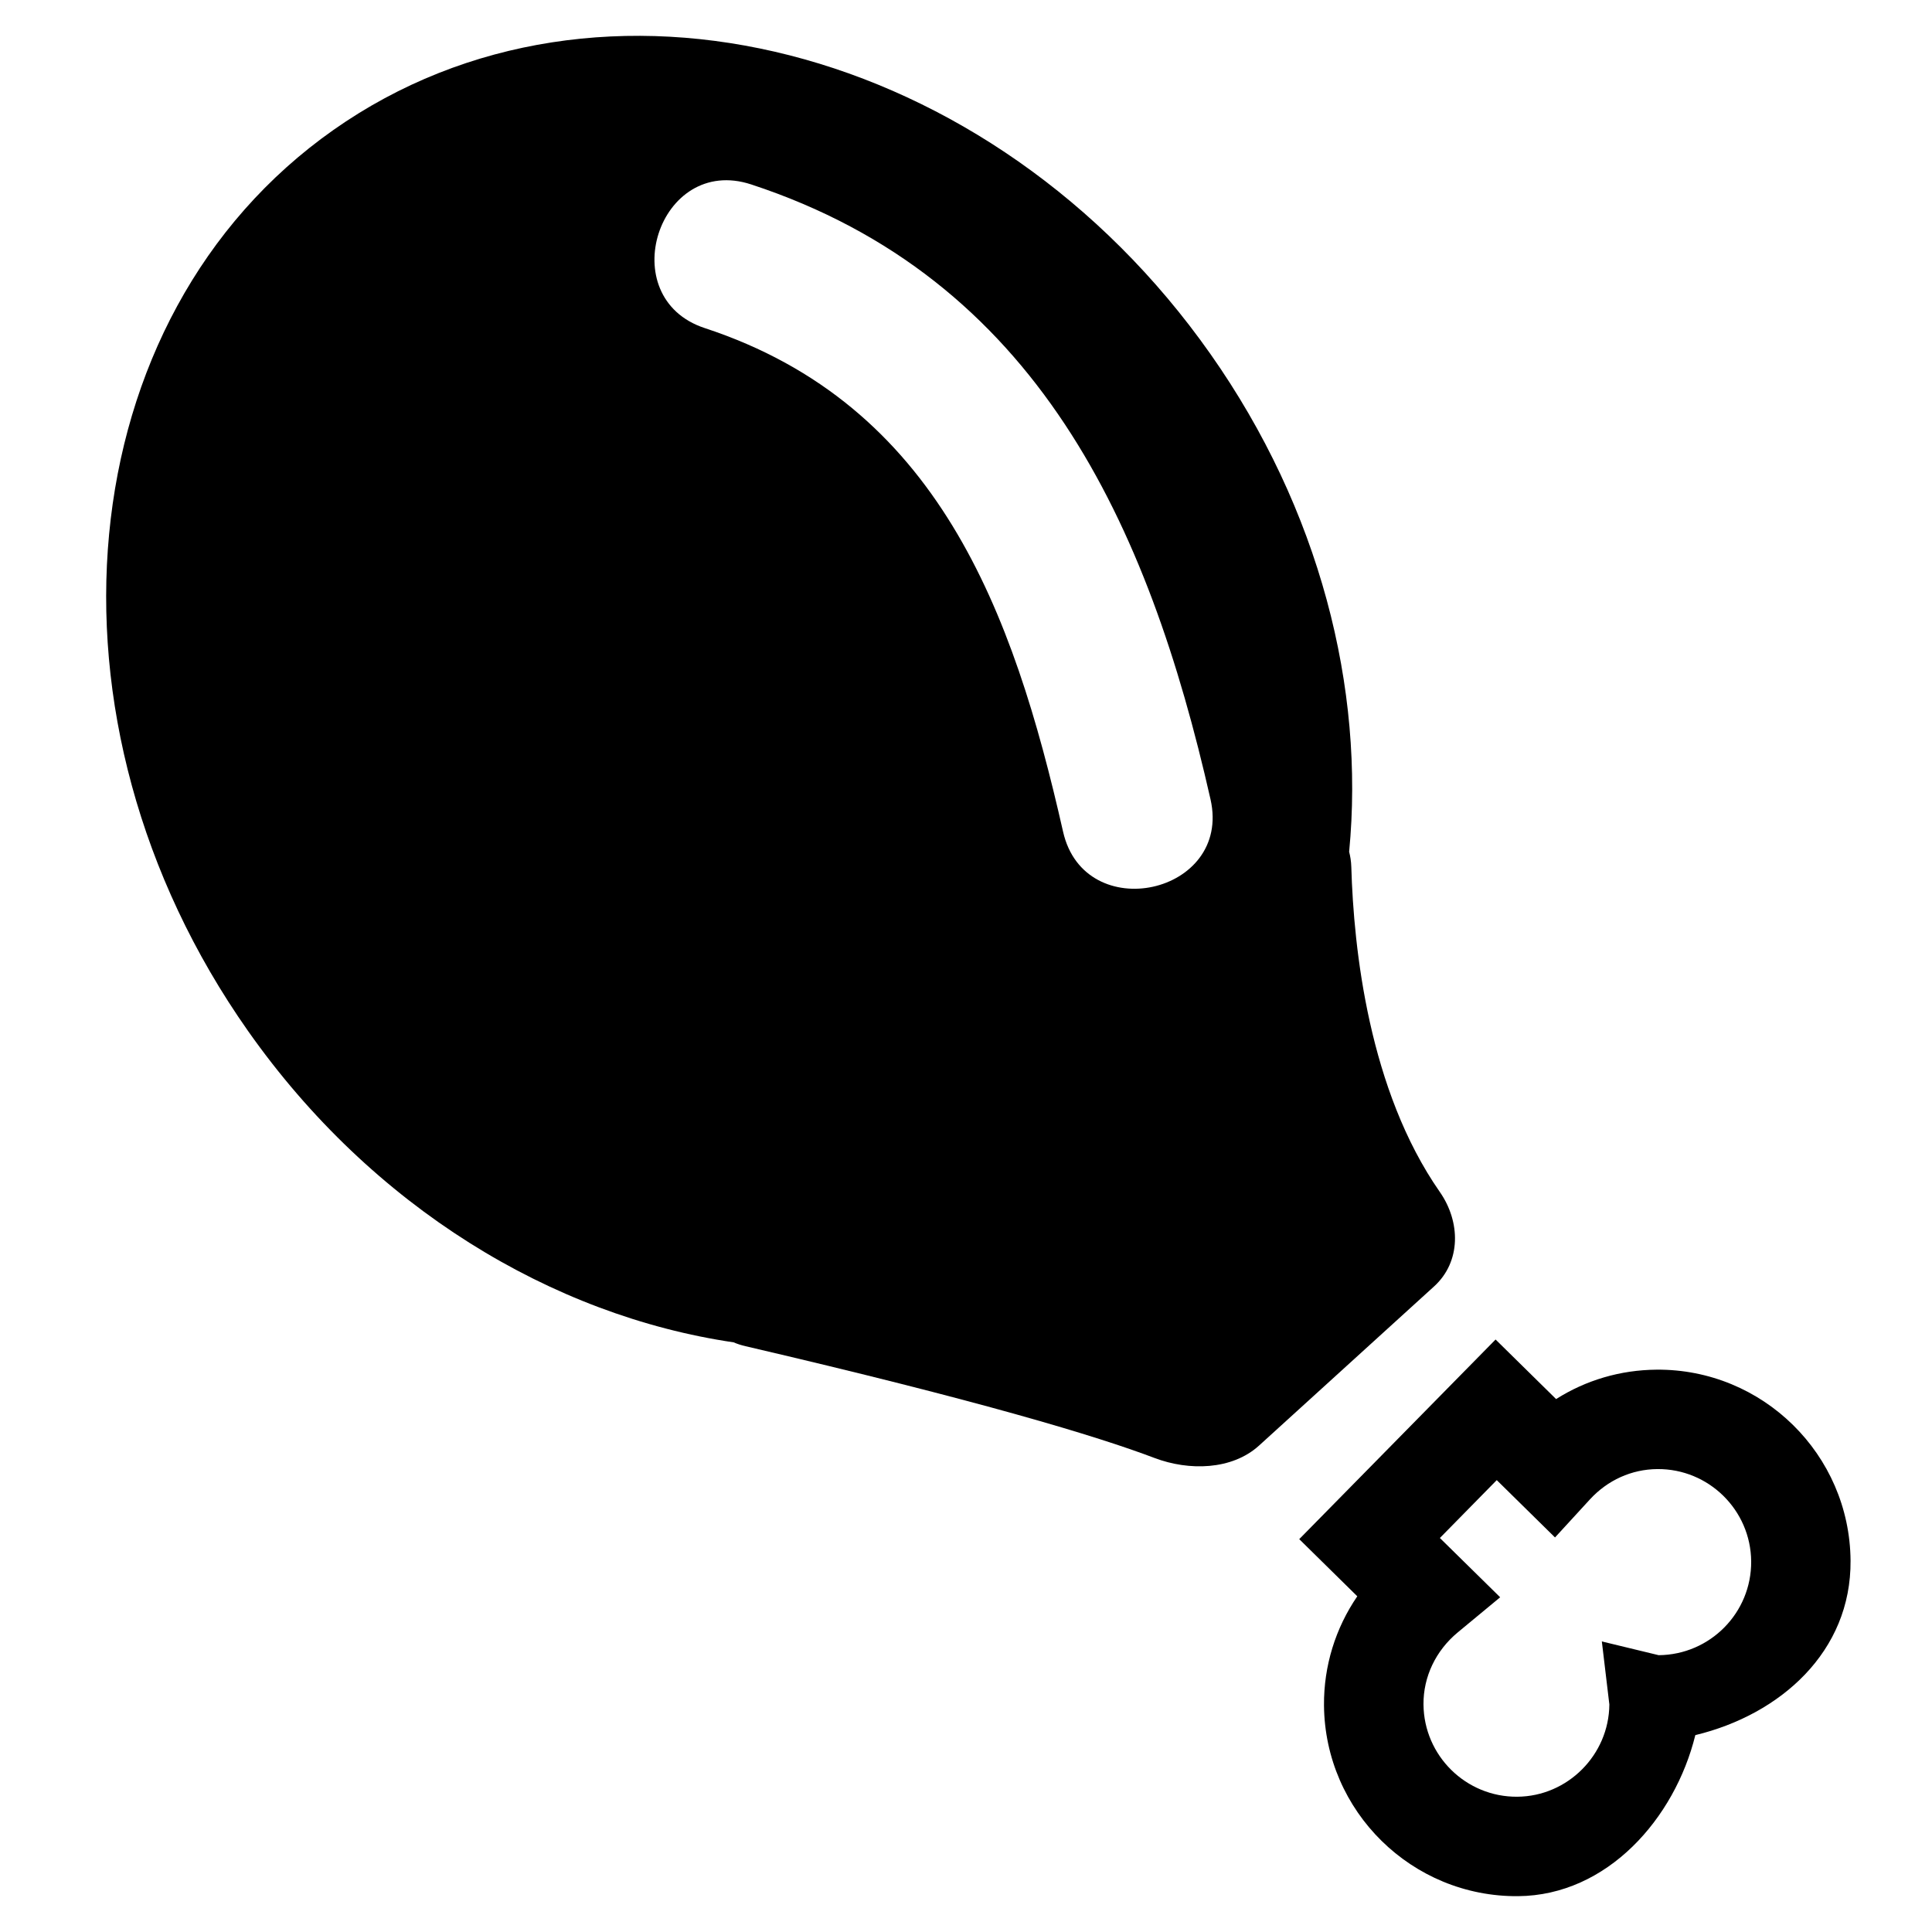 <?xml version="1.0" encoding="iso-8859-1"?>
<!-- Generator: Adobe Illustrator 17.0.0, SVG Export Plug-In . SVG Version: 6.00 Build 0)  -->
<!DOCTYPE svg PUBLIC "-//W3C//DTD SVG 1.1//EN" "http://www.w3.org/Graphics/SVG/1.1/DTD/svg11.dtd">
<svg version="1.1" id="Capa_1" xmlns="http://www.w3.org/2000/svg" xmlns:xlink="http://www.w3.org/1999/xlink" x="0px" y="0px"
	 width="64px" height="64px" viewBox="0 0 64 64" style="enable-background:new 0 0 64 64;" xml:space="preserve">
<g>
	<path d="M24.303,44.467c0.116,0.051,0.249,0.094,0.396,0.128c7.777,1.813,11.638,2.979,13.548,3.703
		c1.134,0.43,2.564,0.404,3.461-0.412l5.798-5.272c0.897-0.816,0.882-2.137,0.188-3.132c-2.347-3.365-2.852-8.044-2.93-10.761
		c-0.006-0.193-0.034-0.356-0.072-0.505c0.521-5.411-0.969-11.338-4.598-16.494C32.854,1.432,19.848-1.889,11.045,4.305
		C2.242,10.499,0.976,23.862,8.217,34.153C12.329,39.996,18.299,43.584,24.303,44.467z M24.886,6.11
		c9.464,3.111,13.151,11.258,15.214,20.369c0.712,3.146-4.172,4.217-4.884,1.073c-1.654-7.305-4.154-14.147-11.868-16.683
		C20.288,9.863,21.815,5.101,24.886,6.11z"/>
	<path d="M54.874,45.372c-1.199,0.01-2.338,0.348-3.326,0.974l-2.005-1.973l-6.504,6.613l1.923,1.893
		c-0.723,1.057-1.113,2.309-1.103,3.61c0.029,3.516,2.913,6.353,6.429,6.324c2.954-0.024,5.191-2.571,5.872-5.335
		c2.817-0.679,5.167-2.764,5.142-5.782C61.274,48.18,58.39,45.343,54.874,45.372z M54.945,54.83l-1.882-0.455l0.249,2.088
		c-0.014,1.672-1.382,3.043-3.049,3.056c-1.7,0.014-3.094-1.358-3.108-3.057c-0.008-0.914,0.406-1.783,1.135-2.387l1.405-1.163
		l-1.997-1.964l1.884-1.917l1.93,1.899l1.153-1.257c0.59-0.643,1.385-1.001,2.237-1.008c1.699-0.014,3.094,1.358,3.108,3.057
		C58.023,53.423,56.652,54.816,54.945,54.83z"/>
</g>
</svg>
